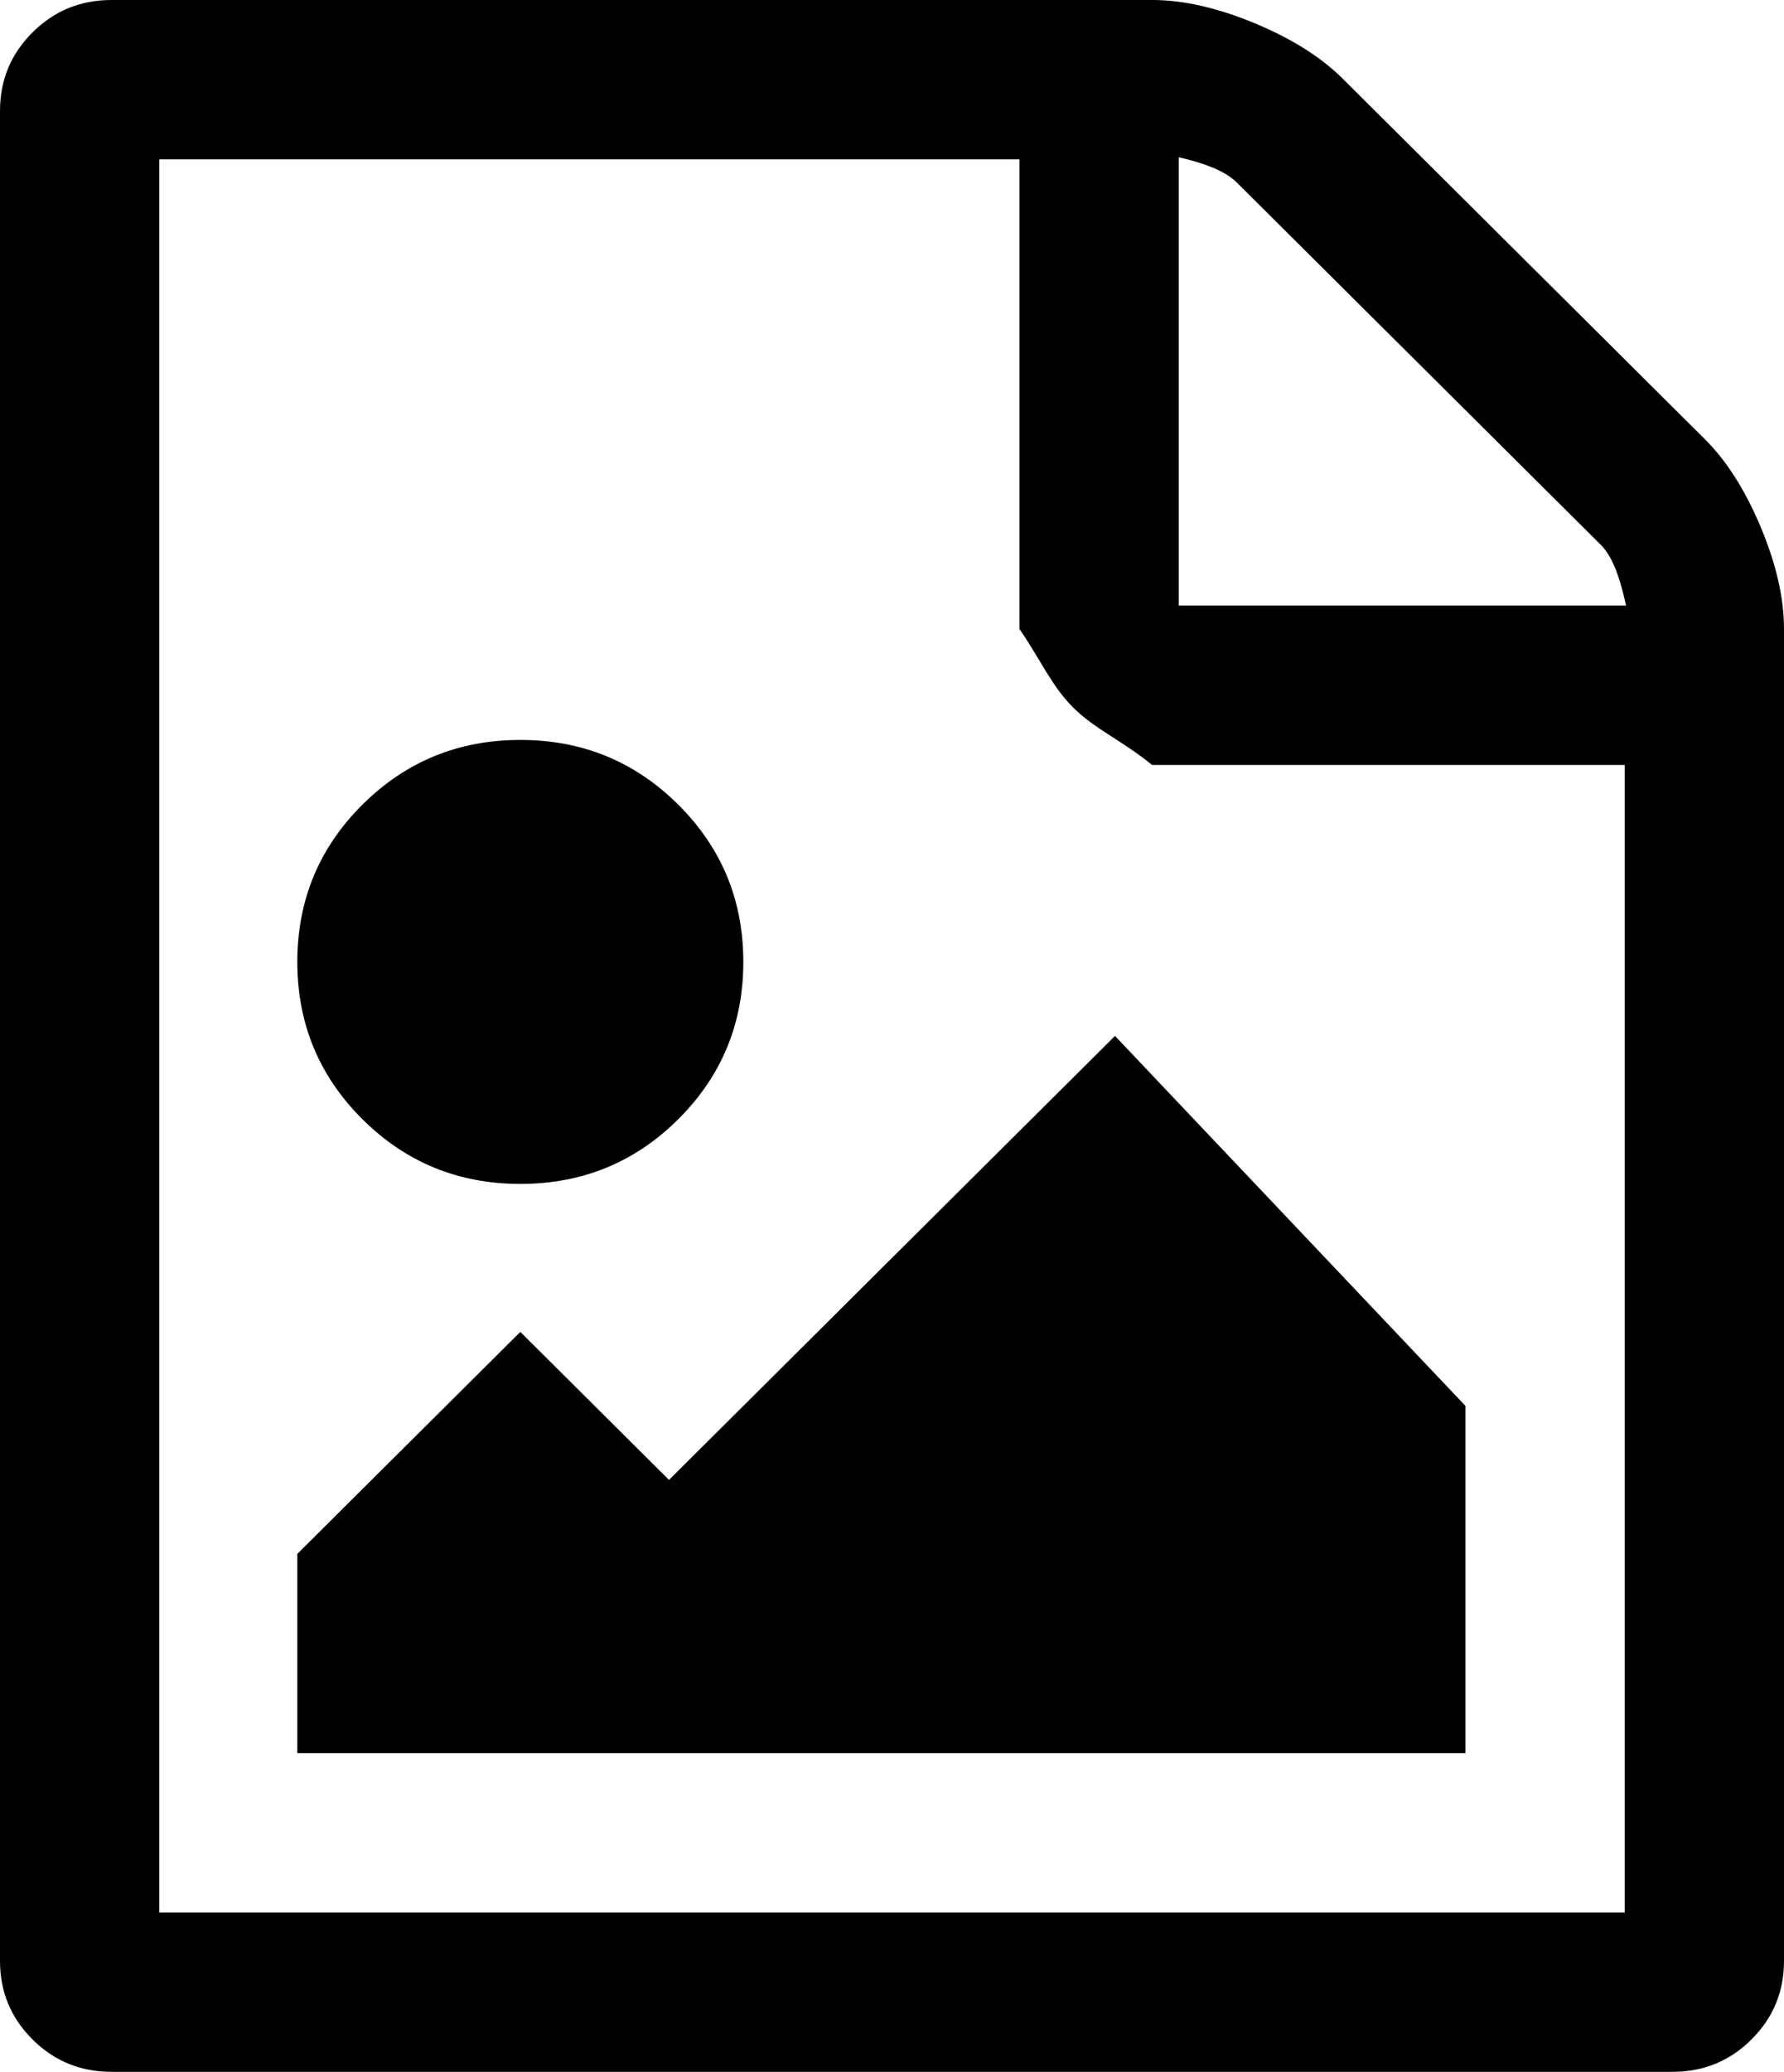 ﻿<?xml version="1.0" encoding="utf-8"?>
<svg version="1.1" xmlns:xlink="http://www.w3.org/1999/xlink" width="56px" height="65px" xmlns="http://www.w3.org/2000/svg">
  <g transform="matrix(1 0 0 1 -1195 -81 )">
    <path d="M 42.146 2.467  L 53.521 13.783  C 54.201 14.461  54.785 15.379  55.271 16.54  C 55.757 17.701  56 18.765  56 19.732  L 56 61.518  C 56 62.485  55.66 63.307  54.979 63.984  C 54.299 64.661  53.472 65  52.5 65  L 3.5 65  C 2.528 65  1.701 64.661  1.021 63.984  C 0.34 63.307  0 62.485  0 61.518  L 0 3.482  C 0 2.515  0.34 1.693  1.021 1.016  C 1.701 0.339  2.528 0  3.5 0  L 36.167 0  C 37.139 0  38.208 0.242  39.375 0.725  C 40.542 1.209  41.465 1.789  42.146 2.467  Z M 38.828 5.731  C 38.536 5.441  38.038 5.175  37 4.933  L 37 19  L 51.042 19  C 50.799 17.87  50.531 17.374  50.24 17.084  L 38.828 5.731  Z M 5 60  L 51 60  L 51 24  L 36.167 24  C 35.194 23.214  34.368 22.876  33.688 22.199  C 33.007 21.522  32.667 20.699  32 19.732  L 32 5  L 5 5  L 5 60  Z M 35 32.5  L 46 44.107  L 46 55  L 9.333 55  L 9.333 48.75  L 16.333 41.786  L 21 46.429  L 35 32.5  Z M 21.292 35.112  C 19.931 36.466  18.278 37.143  16.333 37.143  C 14.389 37.143  12.736 36.466  11.375 35.112  C 10.014 33.757  9.333 32.113  9.333 30.179  C 9.333 28.244  10.014 26.6  11.375 25.246  C 12.736 23.891  14.389 23.214  16.333 23.214  C 18.278 23.214  19.931 23.891  21.292 25.246  C 22.653 26.6  23.333 28.244  23.333 30.179  C 23.333 32.113  22.653 33.757  21.292 35.112  Z " fill-rule="nonzero" fill="#000000" stroke="none" transform="matrix(1 0 0 1 1195 81 )" />
  </g>
</svg>